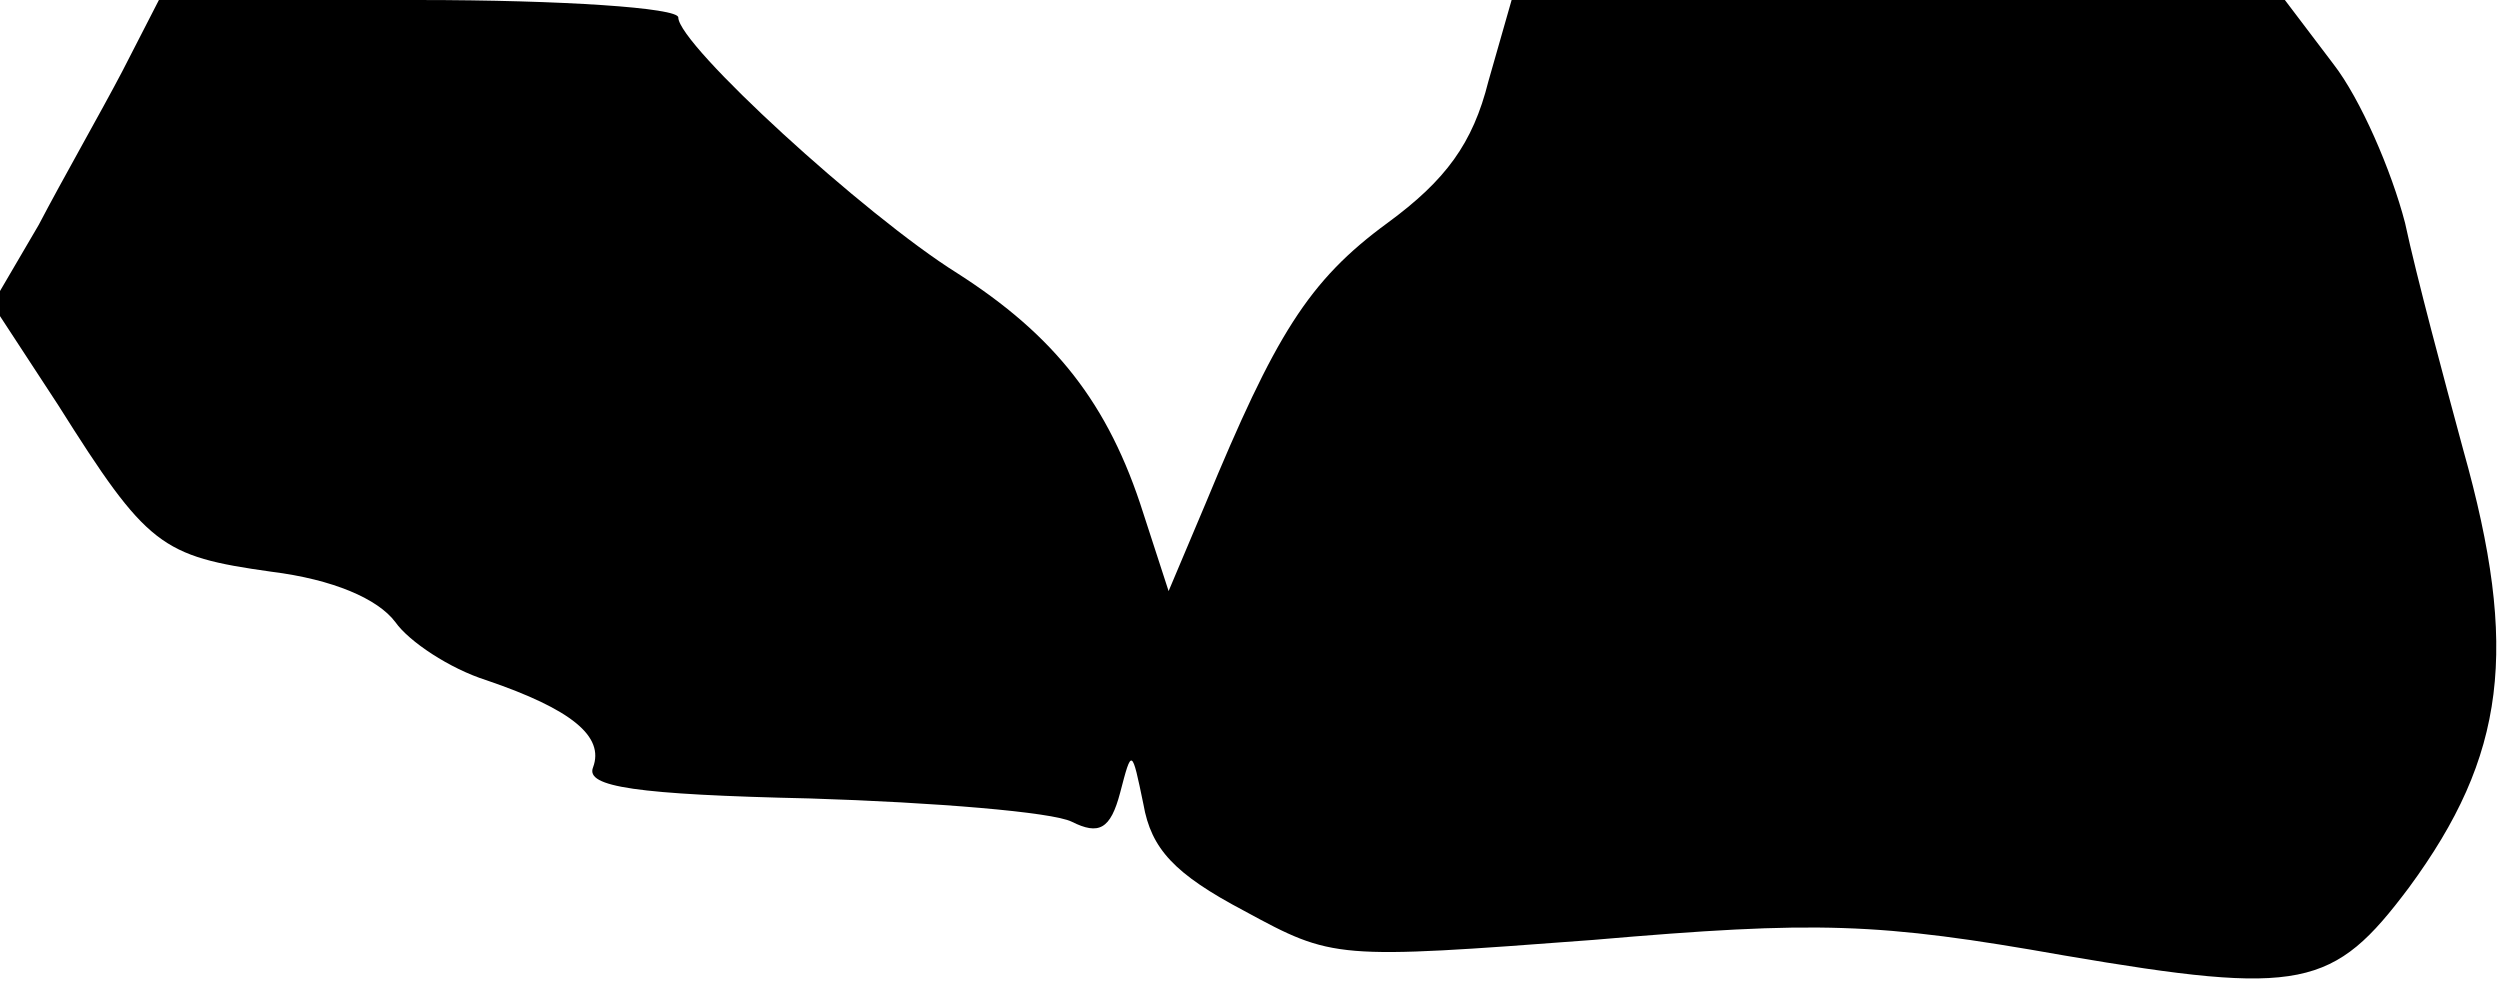 <?xml version="1.0" standalone="no"?>
<!DOCTYPE svg PUBLIC "-//W3C//DTD SVG 20010904//EN"
 "http://www.w3.org/TR/2001/REC-SVG-20010904/DTD/svg10.dtd">
<svg version="1.0" xmlns="http://www.w3.org/2000/svg"
 width="129pt" height="51pt" viewBox="0 0 129 51"
 preserveAspectRatio="xMidYMid meet">
<g transform="translate(0,51) scale(0.1,-0.1)"
fill="#000000" stroke="none">
<path fill="#000000" stroke="none" d="M63 473 c-11 -21 -31 -56 -43 -79 l-24
-41 34 -52 c46 -73 53 -78 110 -86 32 -4 55 -14 64 -26 7 -10 28 -24 47 -30
44 -15 61 -29 55 -45 -4 -10 22 -14 112 -16 64 -2 125 -7 135 -12 14 -7 20 -4
25 15 6 23 6 23 12 -6 4 -23 16 -36 52 -55 46 -25 47 -25 180 -15 116 10 147
9 243 -8 123 -21 139 -17 178 35 50 68 57 123 28 226 -10 37 -24 89 -30 117
-7 27 -23 64 -37 82 l-25 33 -200 0 -199 0 -12 -42 c-8 -32 -22 -51 -52 -73
-41 -30 -58 -58 -94 -145 l-19 -45 -13 40 c-18 57 -46 92 -96 124 -48 30 -144
118 -144 132 0 5 -60 9 -134 9 l-134 0 -19 -37z"/>
</g>
</svg>
